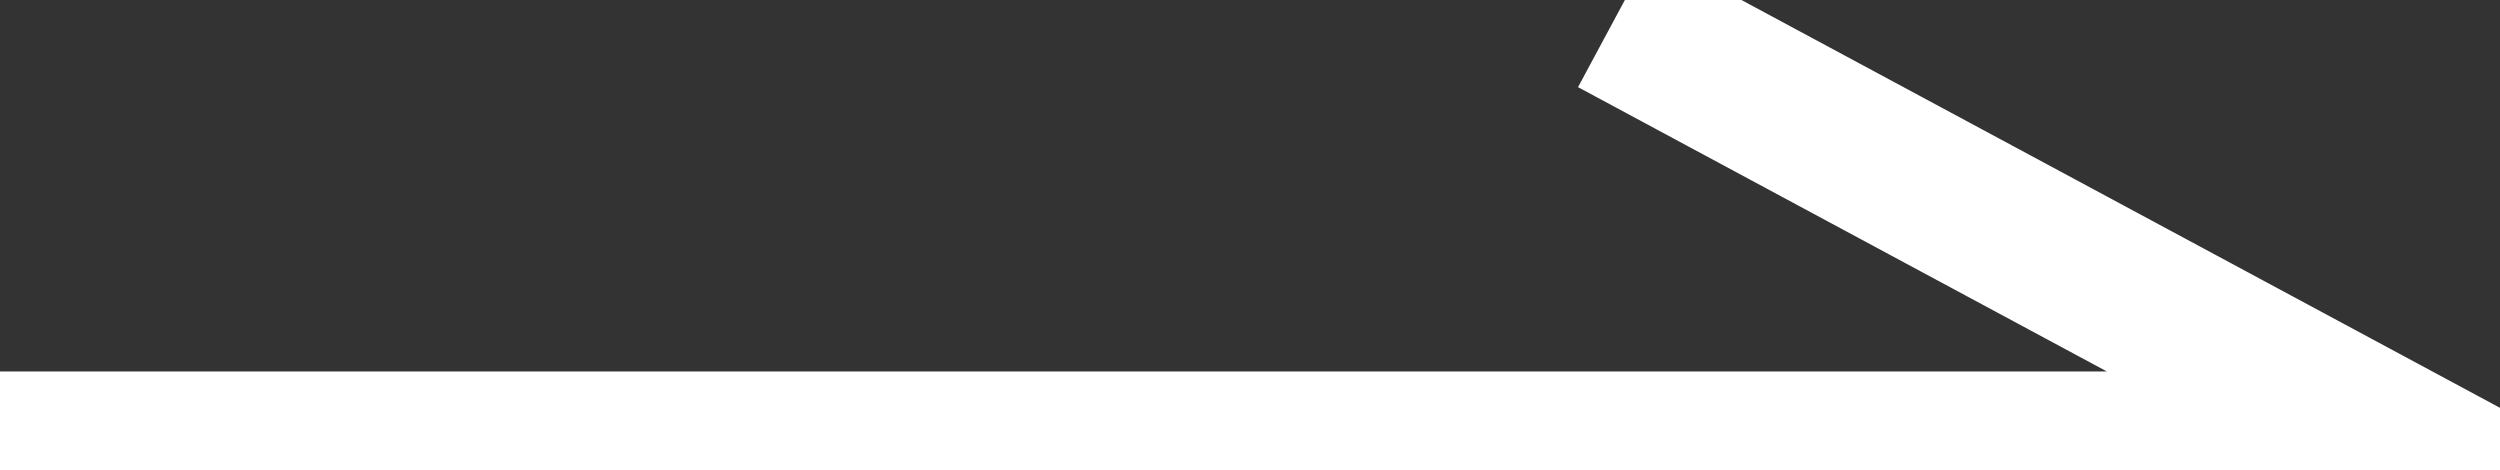 <svg xmlns="http://www.w3.org/2000/svg" viewBox="0 0 32.44 6.1"><rect x="0" y="0" width="32.44" height="6.1" fill="#333333" stroke="none"/><defs><style>.cls-1{fill:none;stroke:#fff;stroke-miterlimit:10;stroke-width:2px;}</style></defs><g id="Layer_2" data-name="Layer 2"><g id="レイアウト"><polyline class="cls-1" points="0 5.82 31.31 5.82 20.95 0.25"/></g></g></svg>